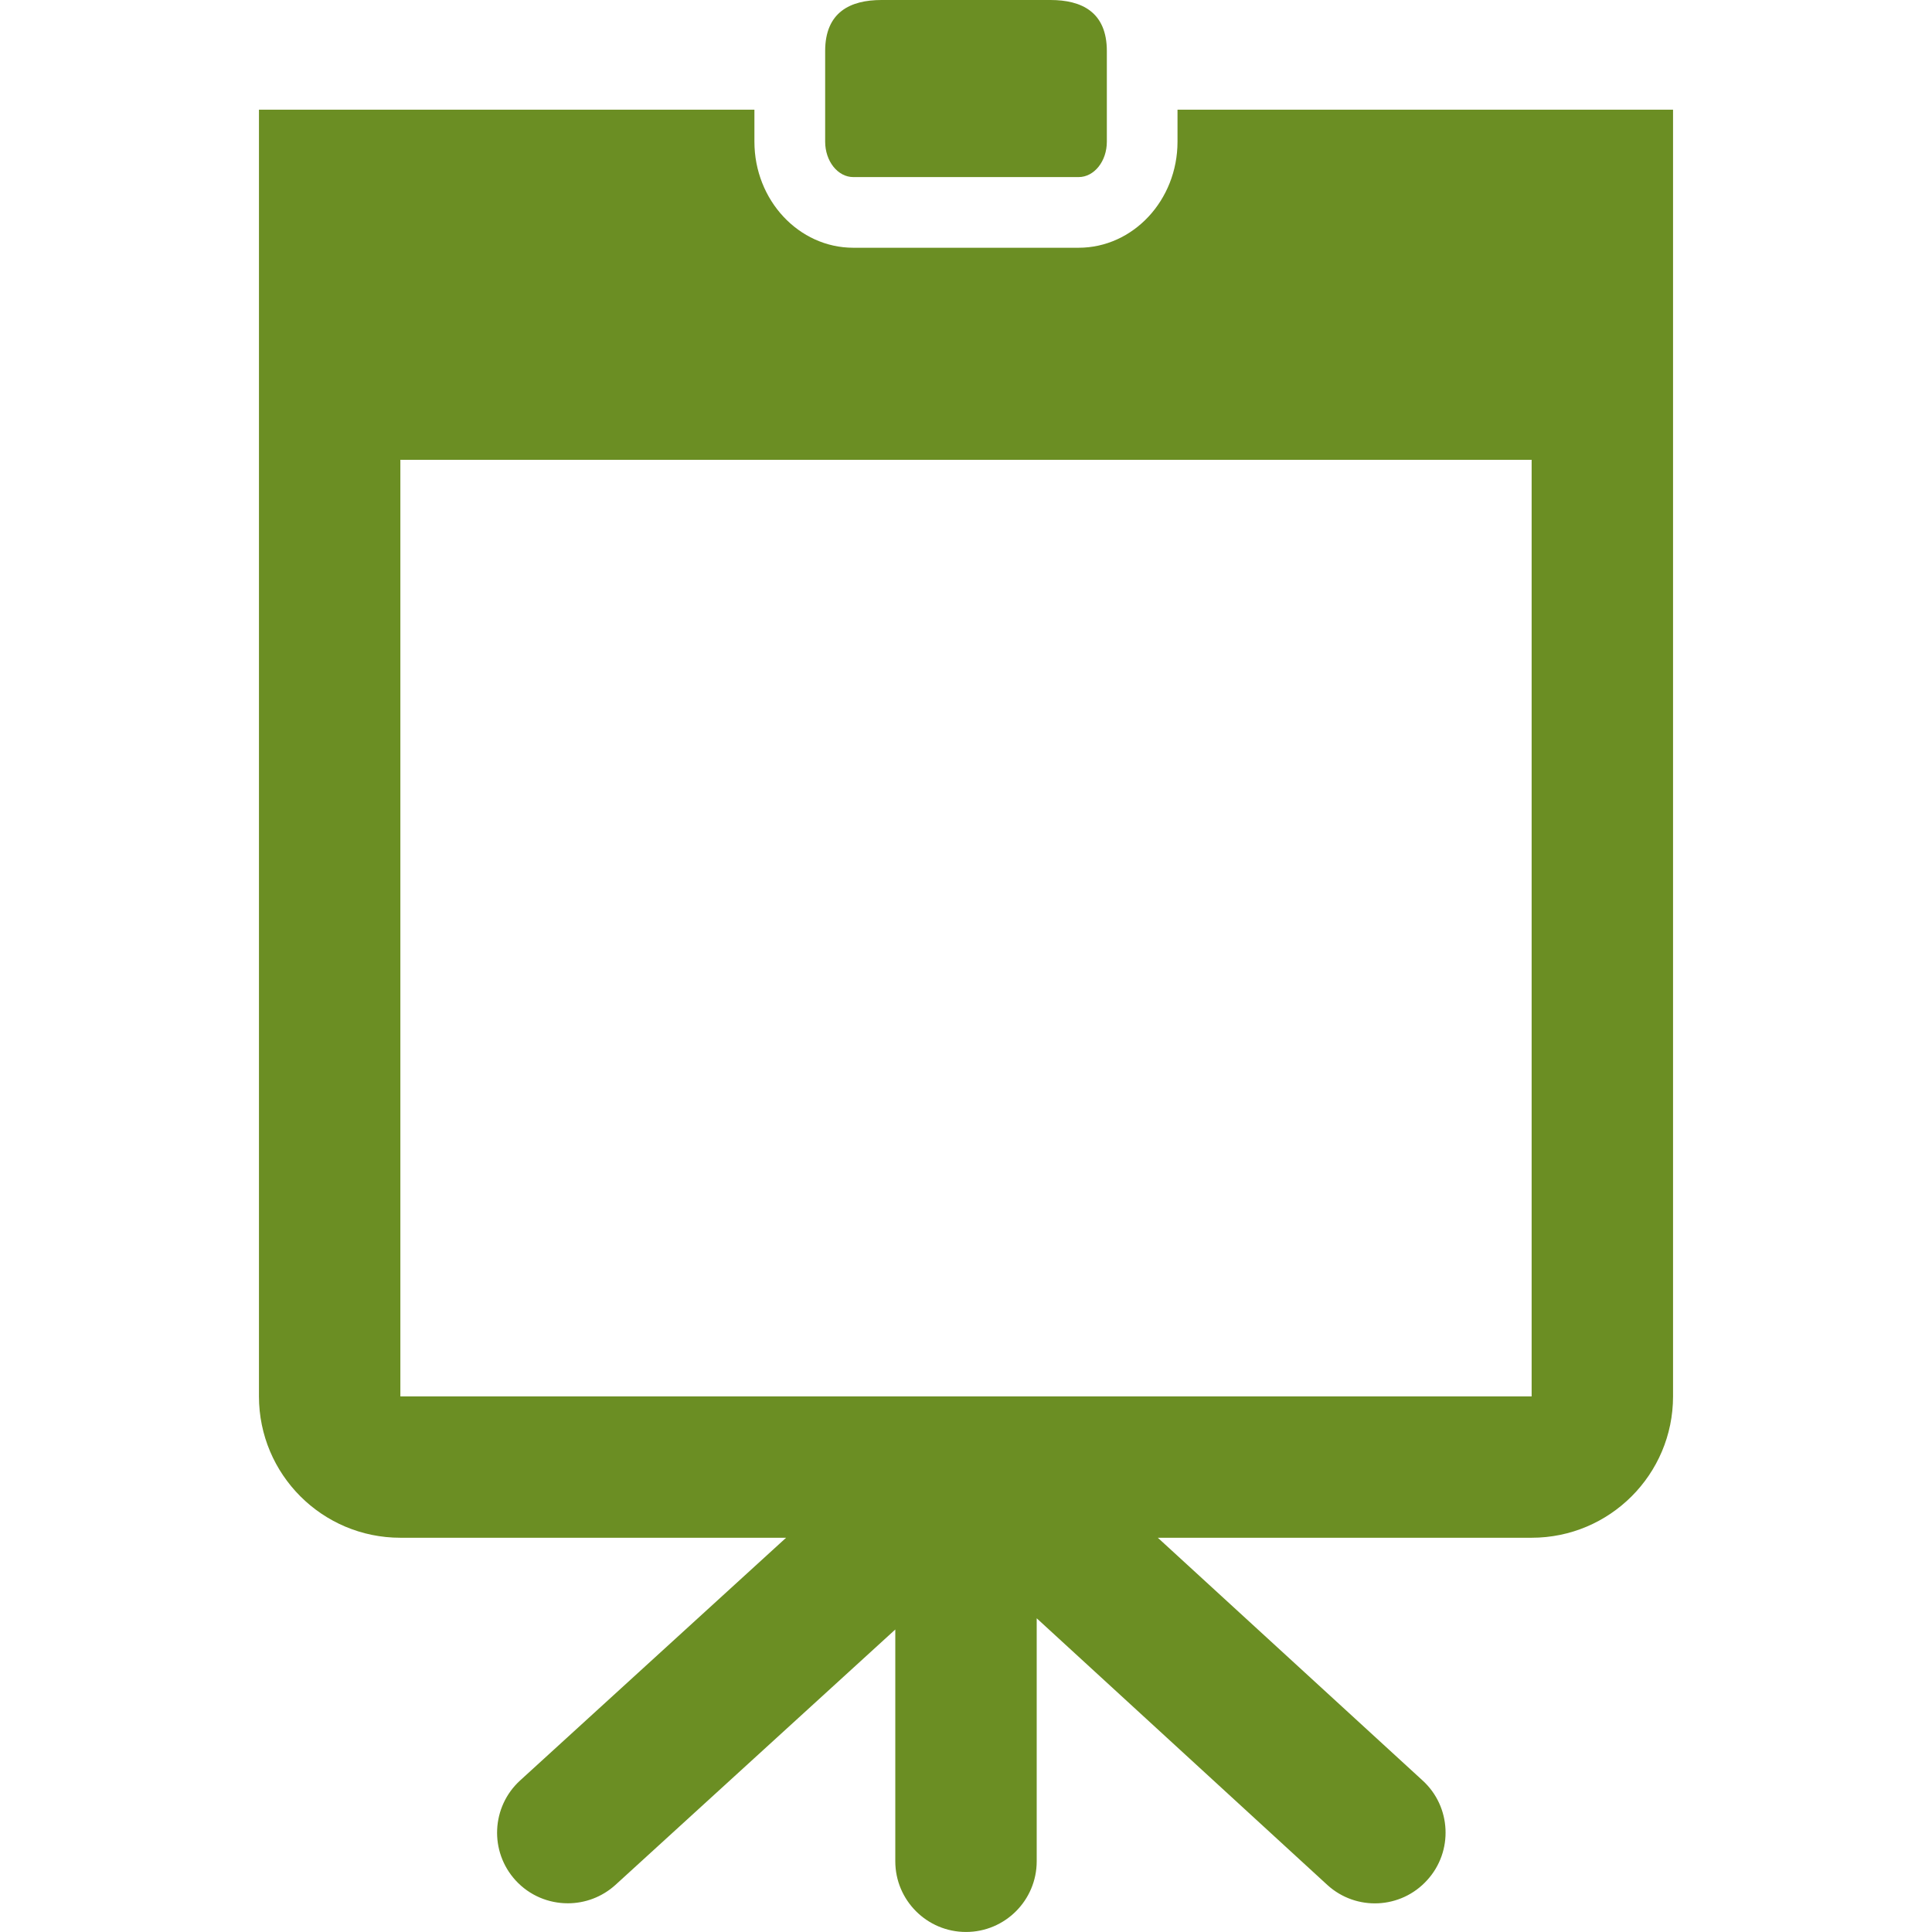<?xml version="1.0" encoding="iso-8859-1"?>
<!-- Generator: Adobe Illustrator 16.0.0, SVG Export Plug-In . SVG Version: 6.00 Build 0)  -->
<!DOCTYPE svg PUBLIC "-//W3C//DTD SVG 1.1//EN" "http://www.w3.org/Graphics/SVG/1.1/DTD/svg11.dtd">
<svg version="1.1" id="Capa_1" xmlns="http://www.w3.org/2000/svg" xmlns:xlink="http://www.w3.org/1999/xlink" x="0px" y="0px"
	 fill="olivedrab" width="54.65px" height="54.65px" viewBox="0 0 54.65 54.65" style="enable-background:new 0 0 54.65 54.65;" xml:space="preserve"
	>
<g>
	<g>
		<g>
			<path d="M24.138,5.009h6.373c0.44,0,0.798-0.447,0.798-1V1.444C31.309,0.339,30.595,0,29.714,0h-4.779
				c-0.88,0-1.594,0.34-1.594,1.444v2.564C23.342,4.561,23.698,5.009,24.138,5.009z"/>
			<path d="M33.308,3.102v0.906c0,1.654-1.255,3-2.798,3h-6.373c-1.542,0-2.797-1.346-2.797-3V3.102H7.325v1v35.396
				c0,2.209,1.791,4,4,4h10.911l-7.523,6.865c-0.816,0.745-0.874,2.01-0.129,2.826c0.395,0.432,0.936,0.649,1.478,0.649
				c0.481,0,0.964-0.173,1.348-0.521l7.915-7.224v6.556c0,1.104,0.896,2,2,2c1.104,0,2-0.896,2-2v-6.873l8.221,7.543
				c0.817,0.745,2.082,0.684,2.824-0.136c0.743-0.814,0.684-2.082-0.134-2.823l-7.485-6.862h10.574c2.209,0,4-1.791,4-4V4.102v-1
				H33.308L33.308,3.102z M43.325,39.499h-32V13.006h32V39.499z"/>
		</g>
	</g>
</g>
<g>
</g>
<g>
</g>
<g>
</g>
<g>
</g>
<g>
</g>
<g>
</g>
<g>
</g>
<g>
</g>
<g>
</g>
<g>
</g>
<g>
</g>
<g>
</g>
<g>
</g>
<g>
</g>
<g>
</g>
</svg>
